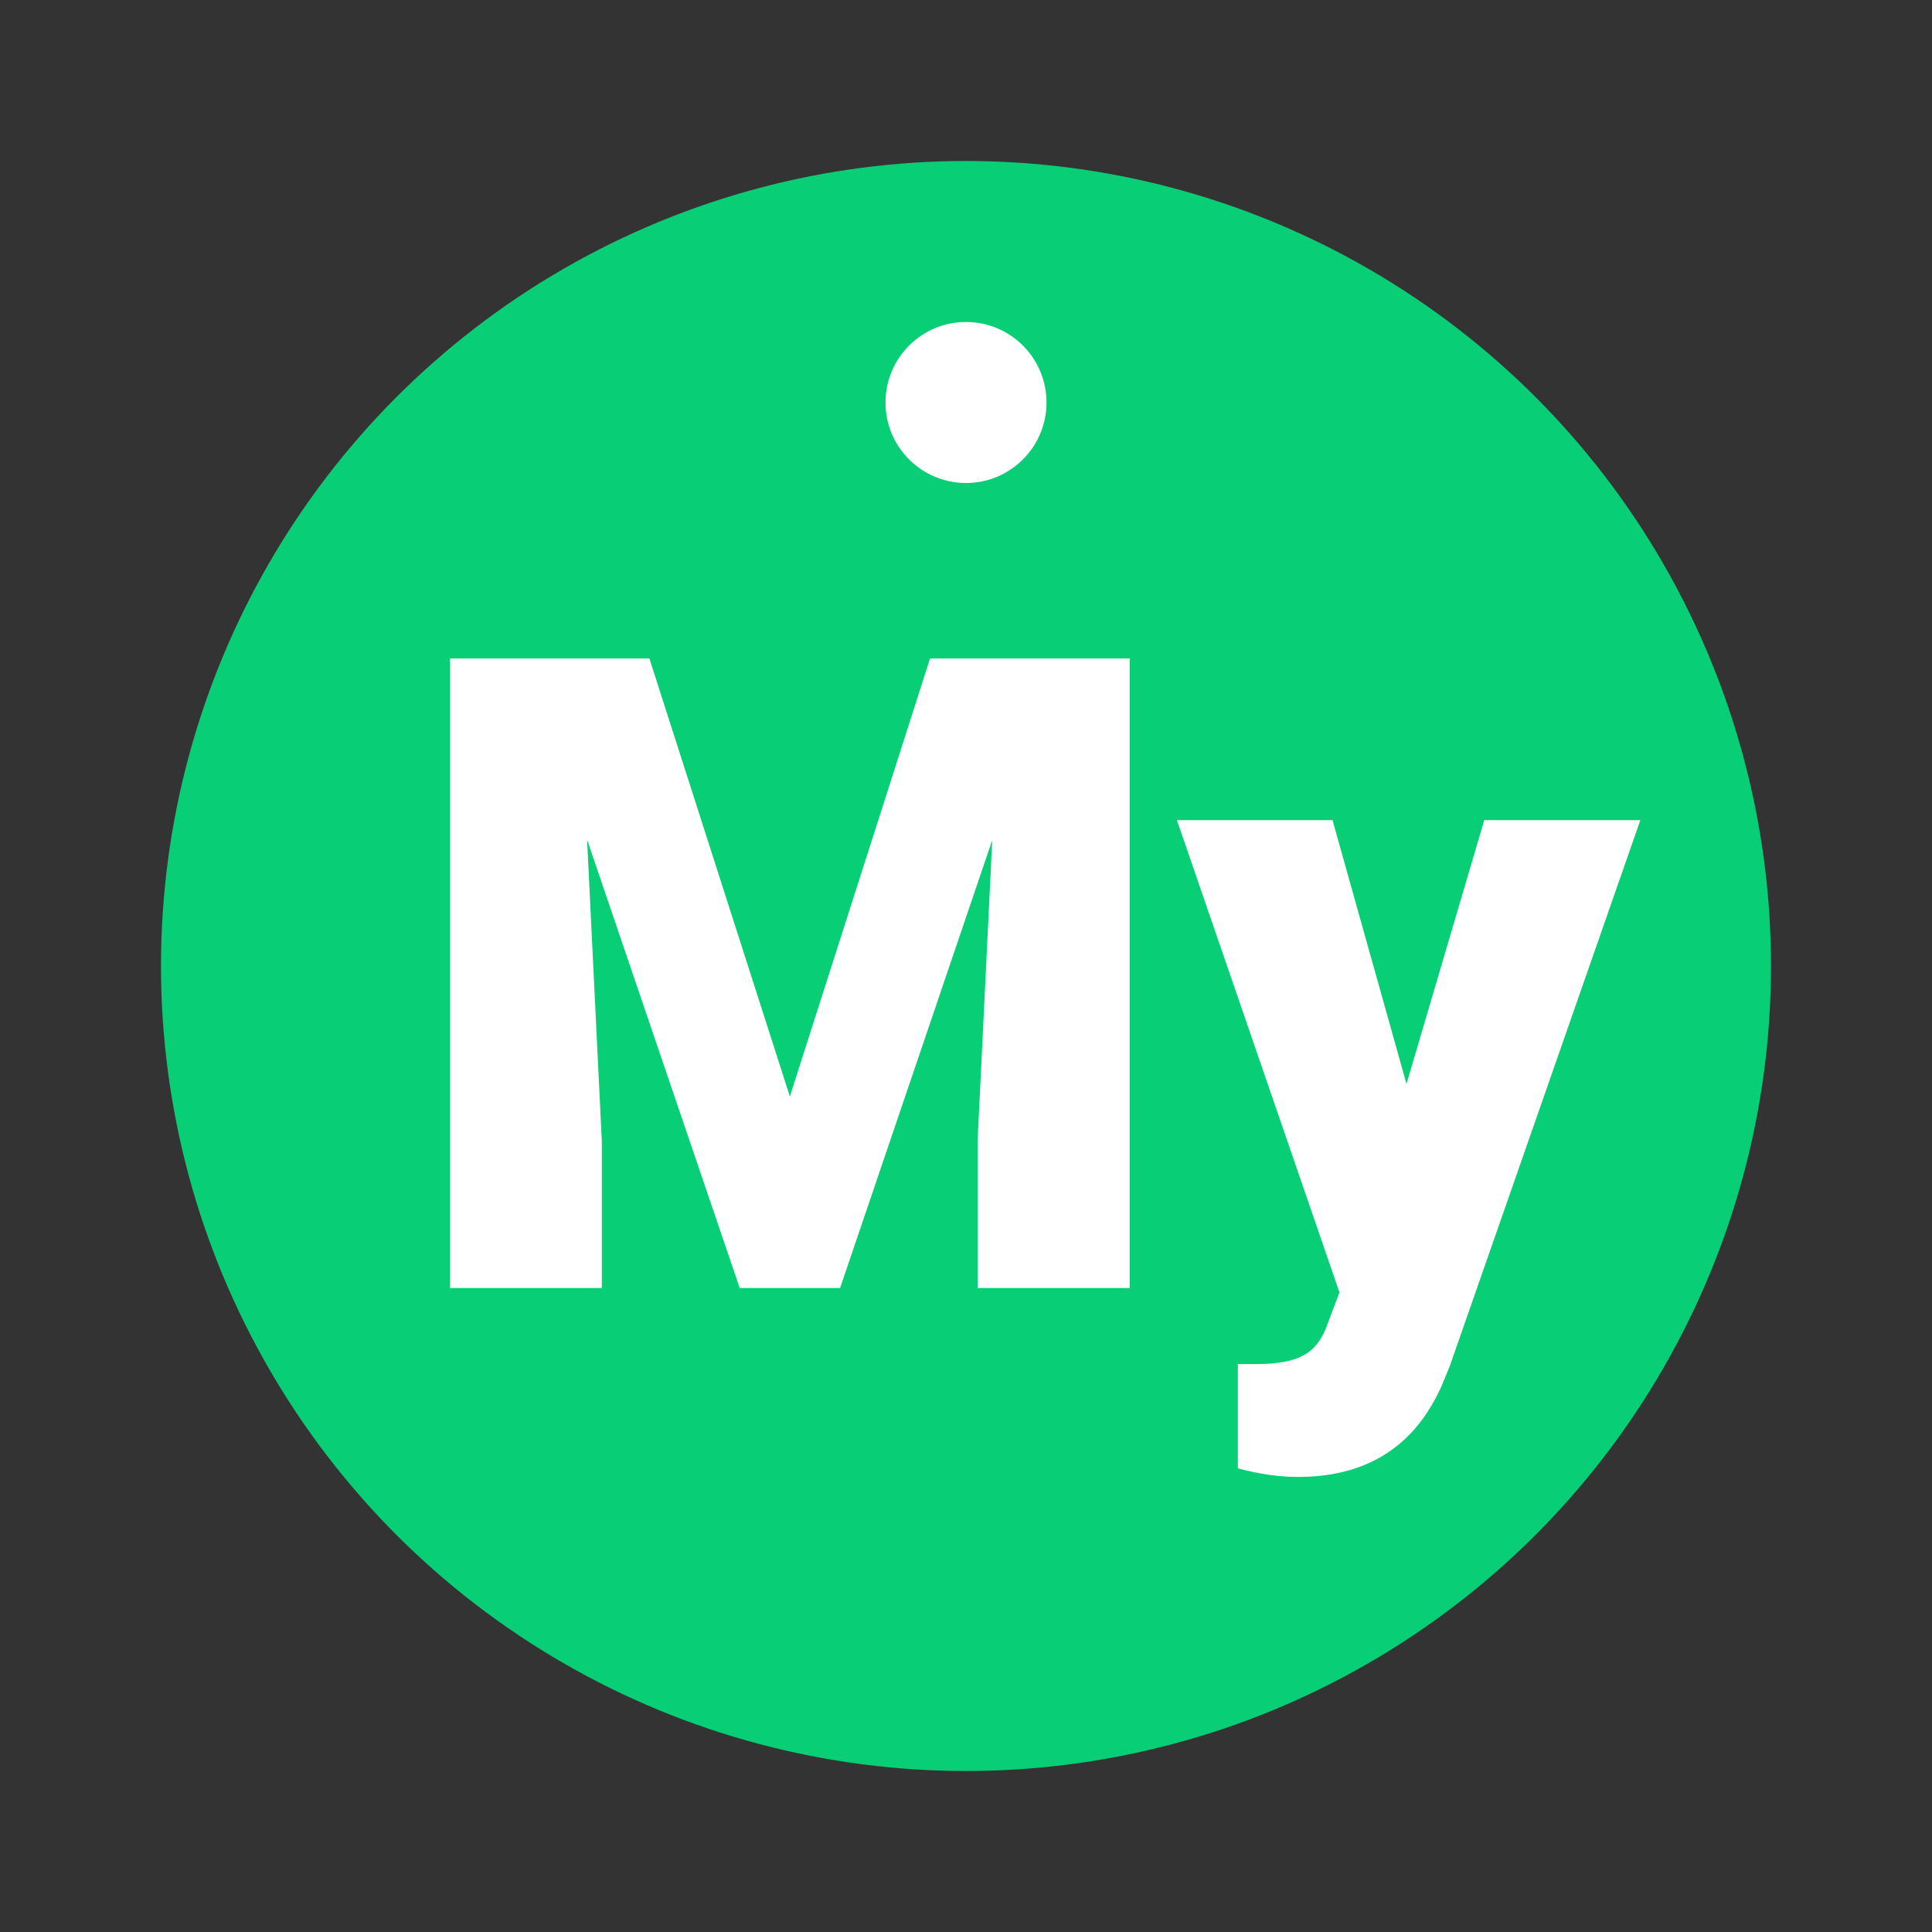 <?xml version="1.0" encoding="UTF-8" standalone="no"?>
<svg width="24px" height="24px" viewBox="0 0 24 24" version="1.1" xmlns="http://www.w3.org/2000/svg" xmlns:xlink="http://www.w3.org/1999/xlink">
    <rect x="0" y="0" width="24" height="24" fill="#333333" stroke="none"/>
    <!-- Generator: Sketch 45.1 (43504) - http://www.bohemiancoding.com/sketch -->
    <title>mk-month-may</title>
    <desc>Created with Sketch.</desc>
    <defs></defs>
    <g id="Marker-&amp;-Sticker" stroke="none" stroke-width="1" fill="none" fill-rule="evenodd">
        <g id="marker" transform="translate(-526, -441)">
            <g id="Group-16-Copy" transform="translate(398, 441)">
                <g id="Group-8-Copy-39" transform="translate(130, 2)">
                    <g id="Group-Copy-17">
                        <circle id="Oval-21" fill="#08CF76" cx="10" cy="10" r="10"></circle>
                        <path d="M6.067,6.18 L7.812,11.621 L9.553,6.18 L12.034,6.18 L12.034,14 L10.144,14 L10.144,12.174 L10.326,8.436 L8.436,14 L7.189,14 L5.293,8.43 L5.476,12.174 L5.476,14 L3.591,14 L3.591,6.18 L6.067,6.18 Z M15.472,11.465 L16.438,8.188 L18.377,8.188 L16.009,14.972 L15.907,15.219 C15.57,15.971 14.976,16.347 14.124,16.347 C13.887,16.347 13.638,16.311 13.377,16.24 L13.377,14.945 L13.613,14.945 C13.868,14.945 14.062,14.909 14.196,14.835 C14.33,14.762 14.43,14.63 14.494,14.44 L14.639,14.054 L12.62,8.188 L14.553,8.188 L15.472,11.465 Z" id="My" fill="#FFFFFF"></path>
                    </g>
                    <circle id="Oval-17" fill="#FFFFFF" cx="10" cy="3" r="1"></circle>
                </g>
            </g>
        </g>
    </g>
</svg>
